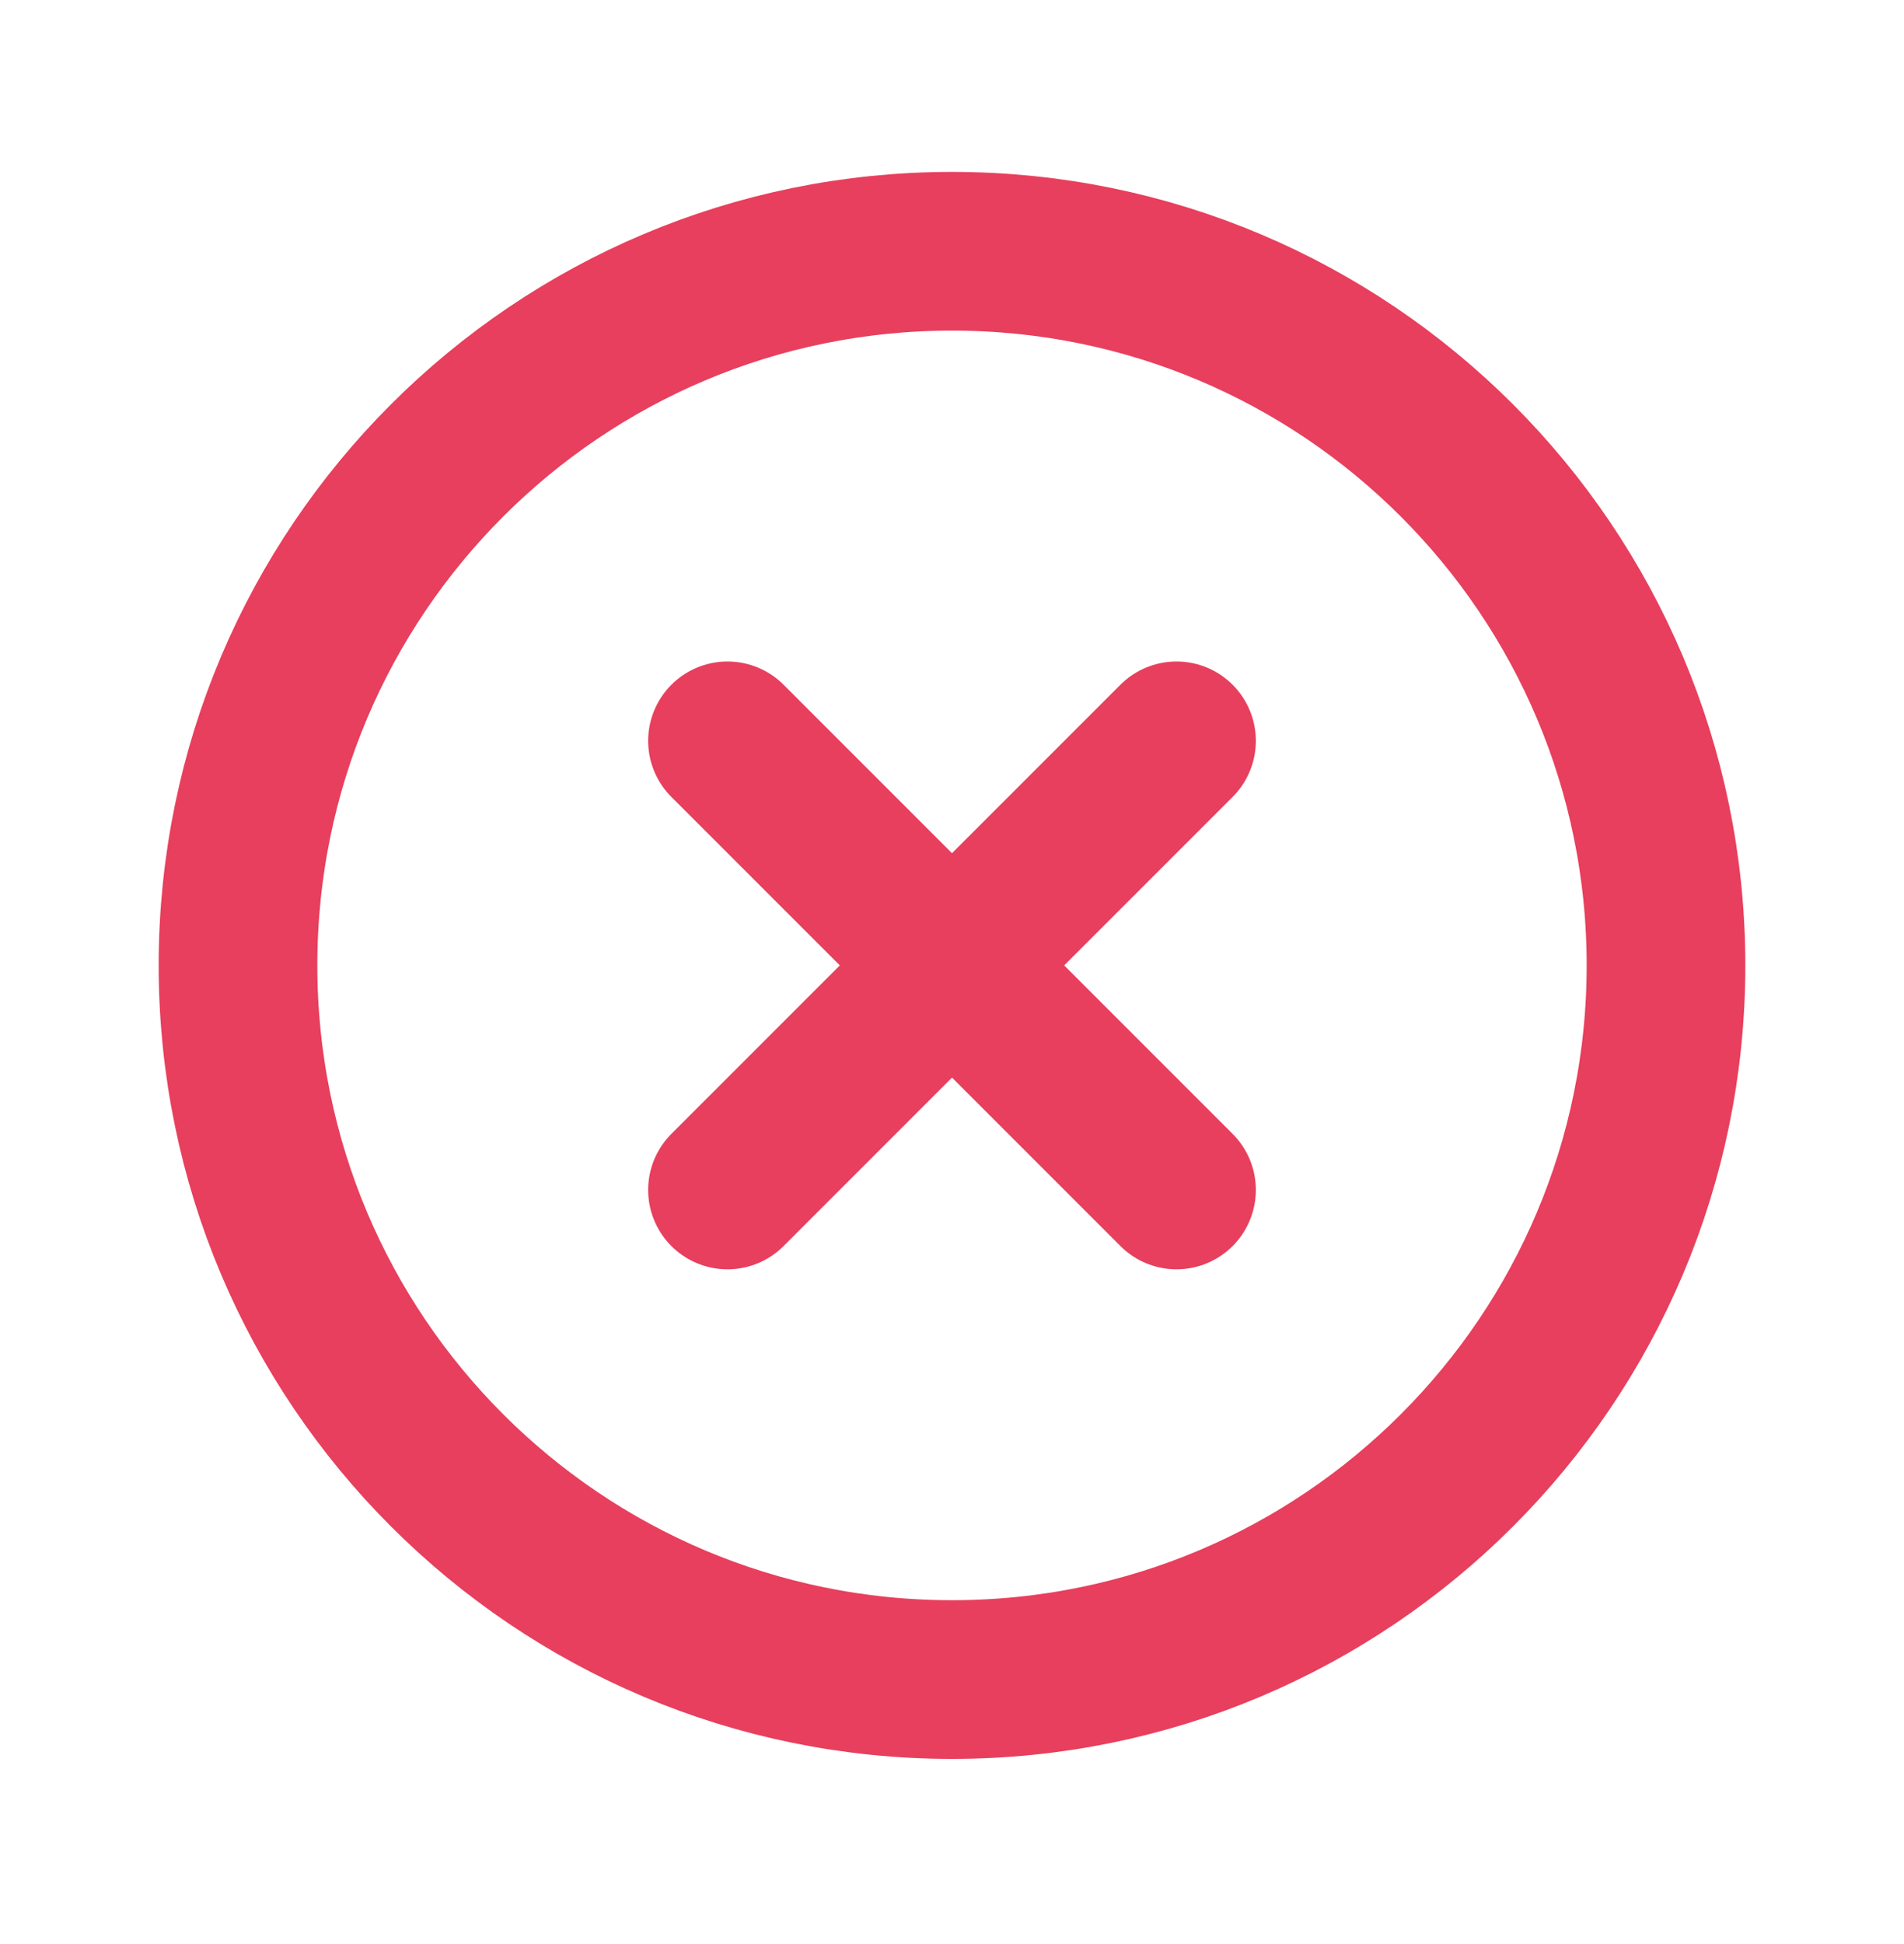 <svg width="48" height="49" viewBox="0 0 48 49" fill="none" xmlns="http://www.w3.org/2000/svg">
<path d="M29.66 18.673L18.34 29.993" stroke="#E73F5D" stroke-width="4" stroke-linecap="round" stroke-linejoin="round"/>
<path d="M29.66 29.993L18.34 18.673" stroke="#E73F5D" stroke-width="4" stroke-linecap="round" stroke-linejoin="round"/>
<path fill-rule="evenodd" clip-rule="evenodd" d="M24 42.333V42.333C14.058 42.333 6 34.275 6 24.333V24.333C6 14.391 14.058 6.333 24 6.333V6.333C33.942 6.333 42 14.391 42 24.333V24.333C42 34.275 33.942 42.333 24 42.333Z" stroke="#E73F5D" stroke-width="4" stroke-linecap="round" stroke-linejoin="round"/>
</svg>
